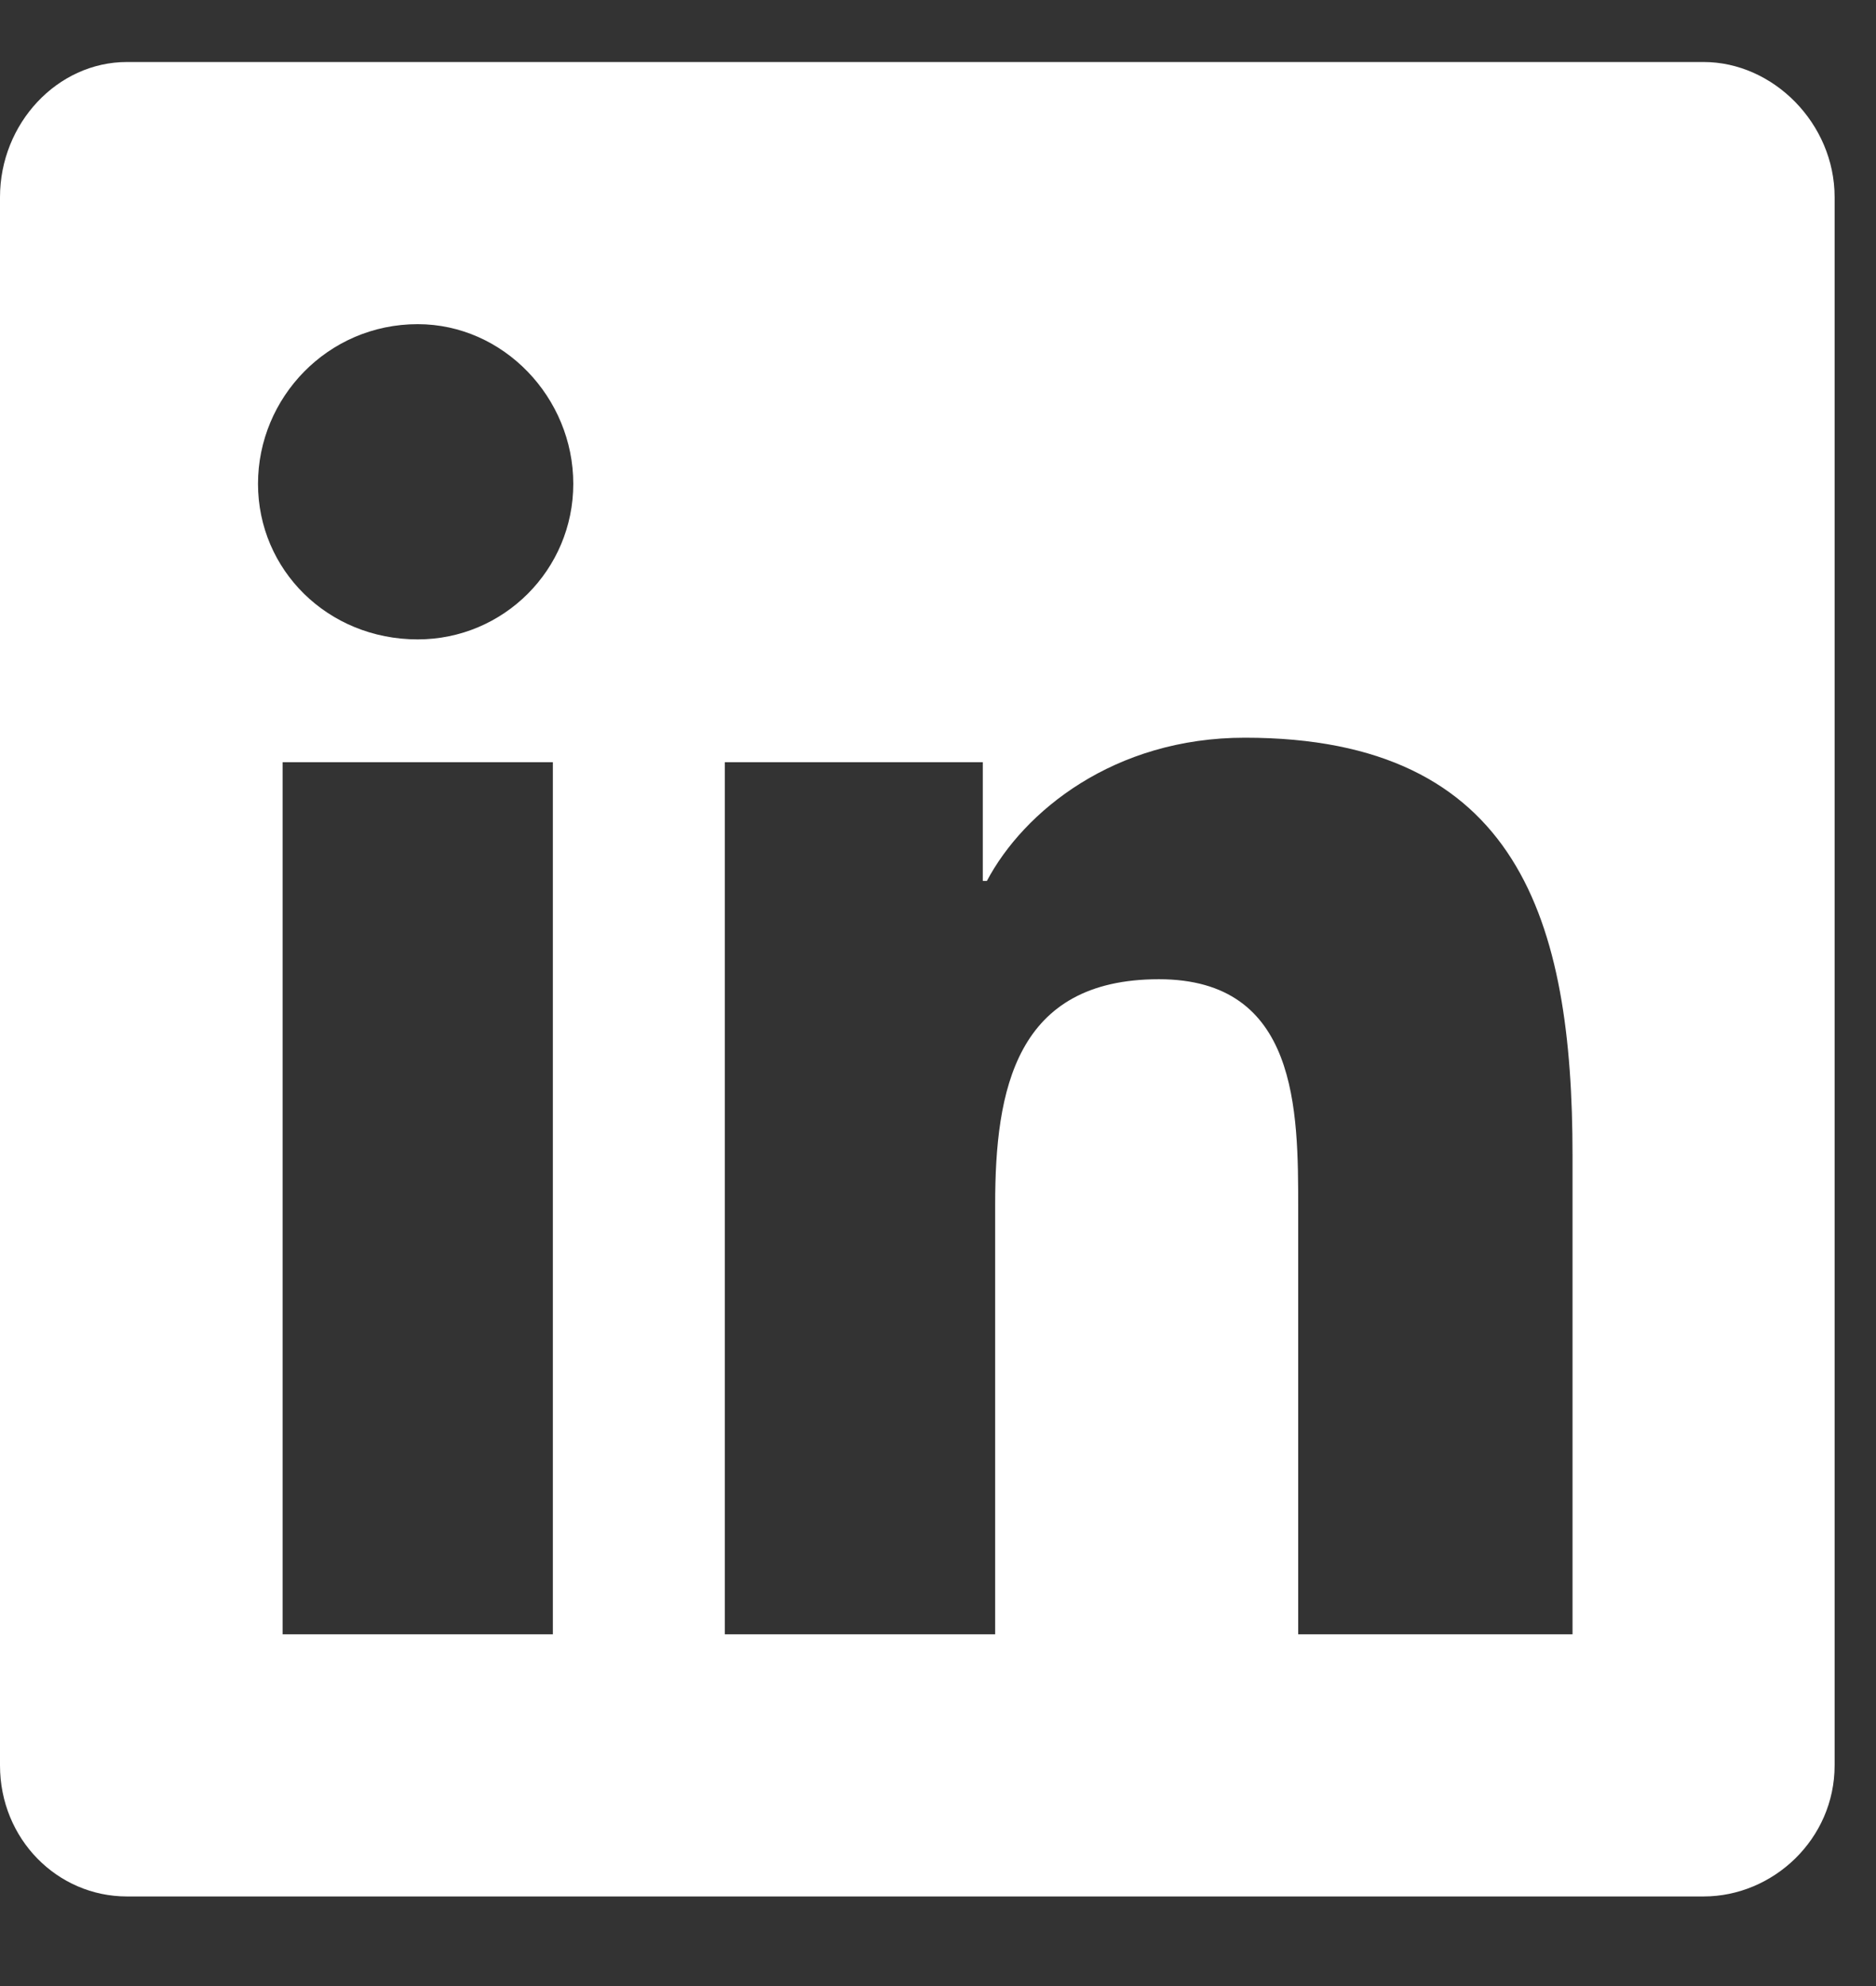 <svg width="17" height="18" viewBox="0 0 17 18" fill="none" xmlns="http://www.w3.org/2000/svg">
<rect x="0" y="0" width="17" height="18" fill="#333333" stroke="none"/>
<path d="M15.438 0.562H1.15C0.52 0.562 0 1.119 0 1.787V16C0 16.668 0.52 17.188 1.15 17.188H15.438C16.068 17.188 16.625 16.668 16.625 16V1.787C16.625 1.119 16.068 0.562 15.438 0.562ZM5.01 14.812H2.561V6.908H5.01V14.812ZM3.785 5.795C2.969 5.795 2.338 5.164 2.338 4.385C2.338 3.605 2.969 2.938 3.785 2.938C4.564 2.938 5.195 3.605 5.195 4.385C5.195 5.164 4.564 5.795 3.785 5.795ZM14.25 14.812H11.764V10.953C11.764 10.062 11.764 8.875 10.502 8.875C9.203 8.875 9.018 9.877 9.018 10.916V14.812H6.568V6.908H8.906V7.984H8.943C9.277 7.354 10.094 6.686 11.281 6.686C13.768 6.686 14.25 8.355 14.25 10.471V14.812Z" fill="#ffffff"/>
</svg>
